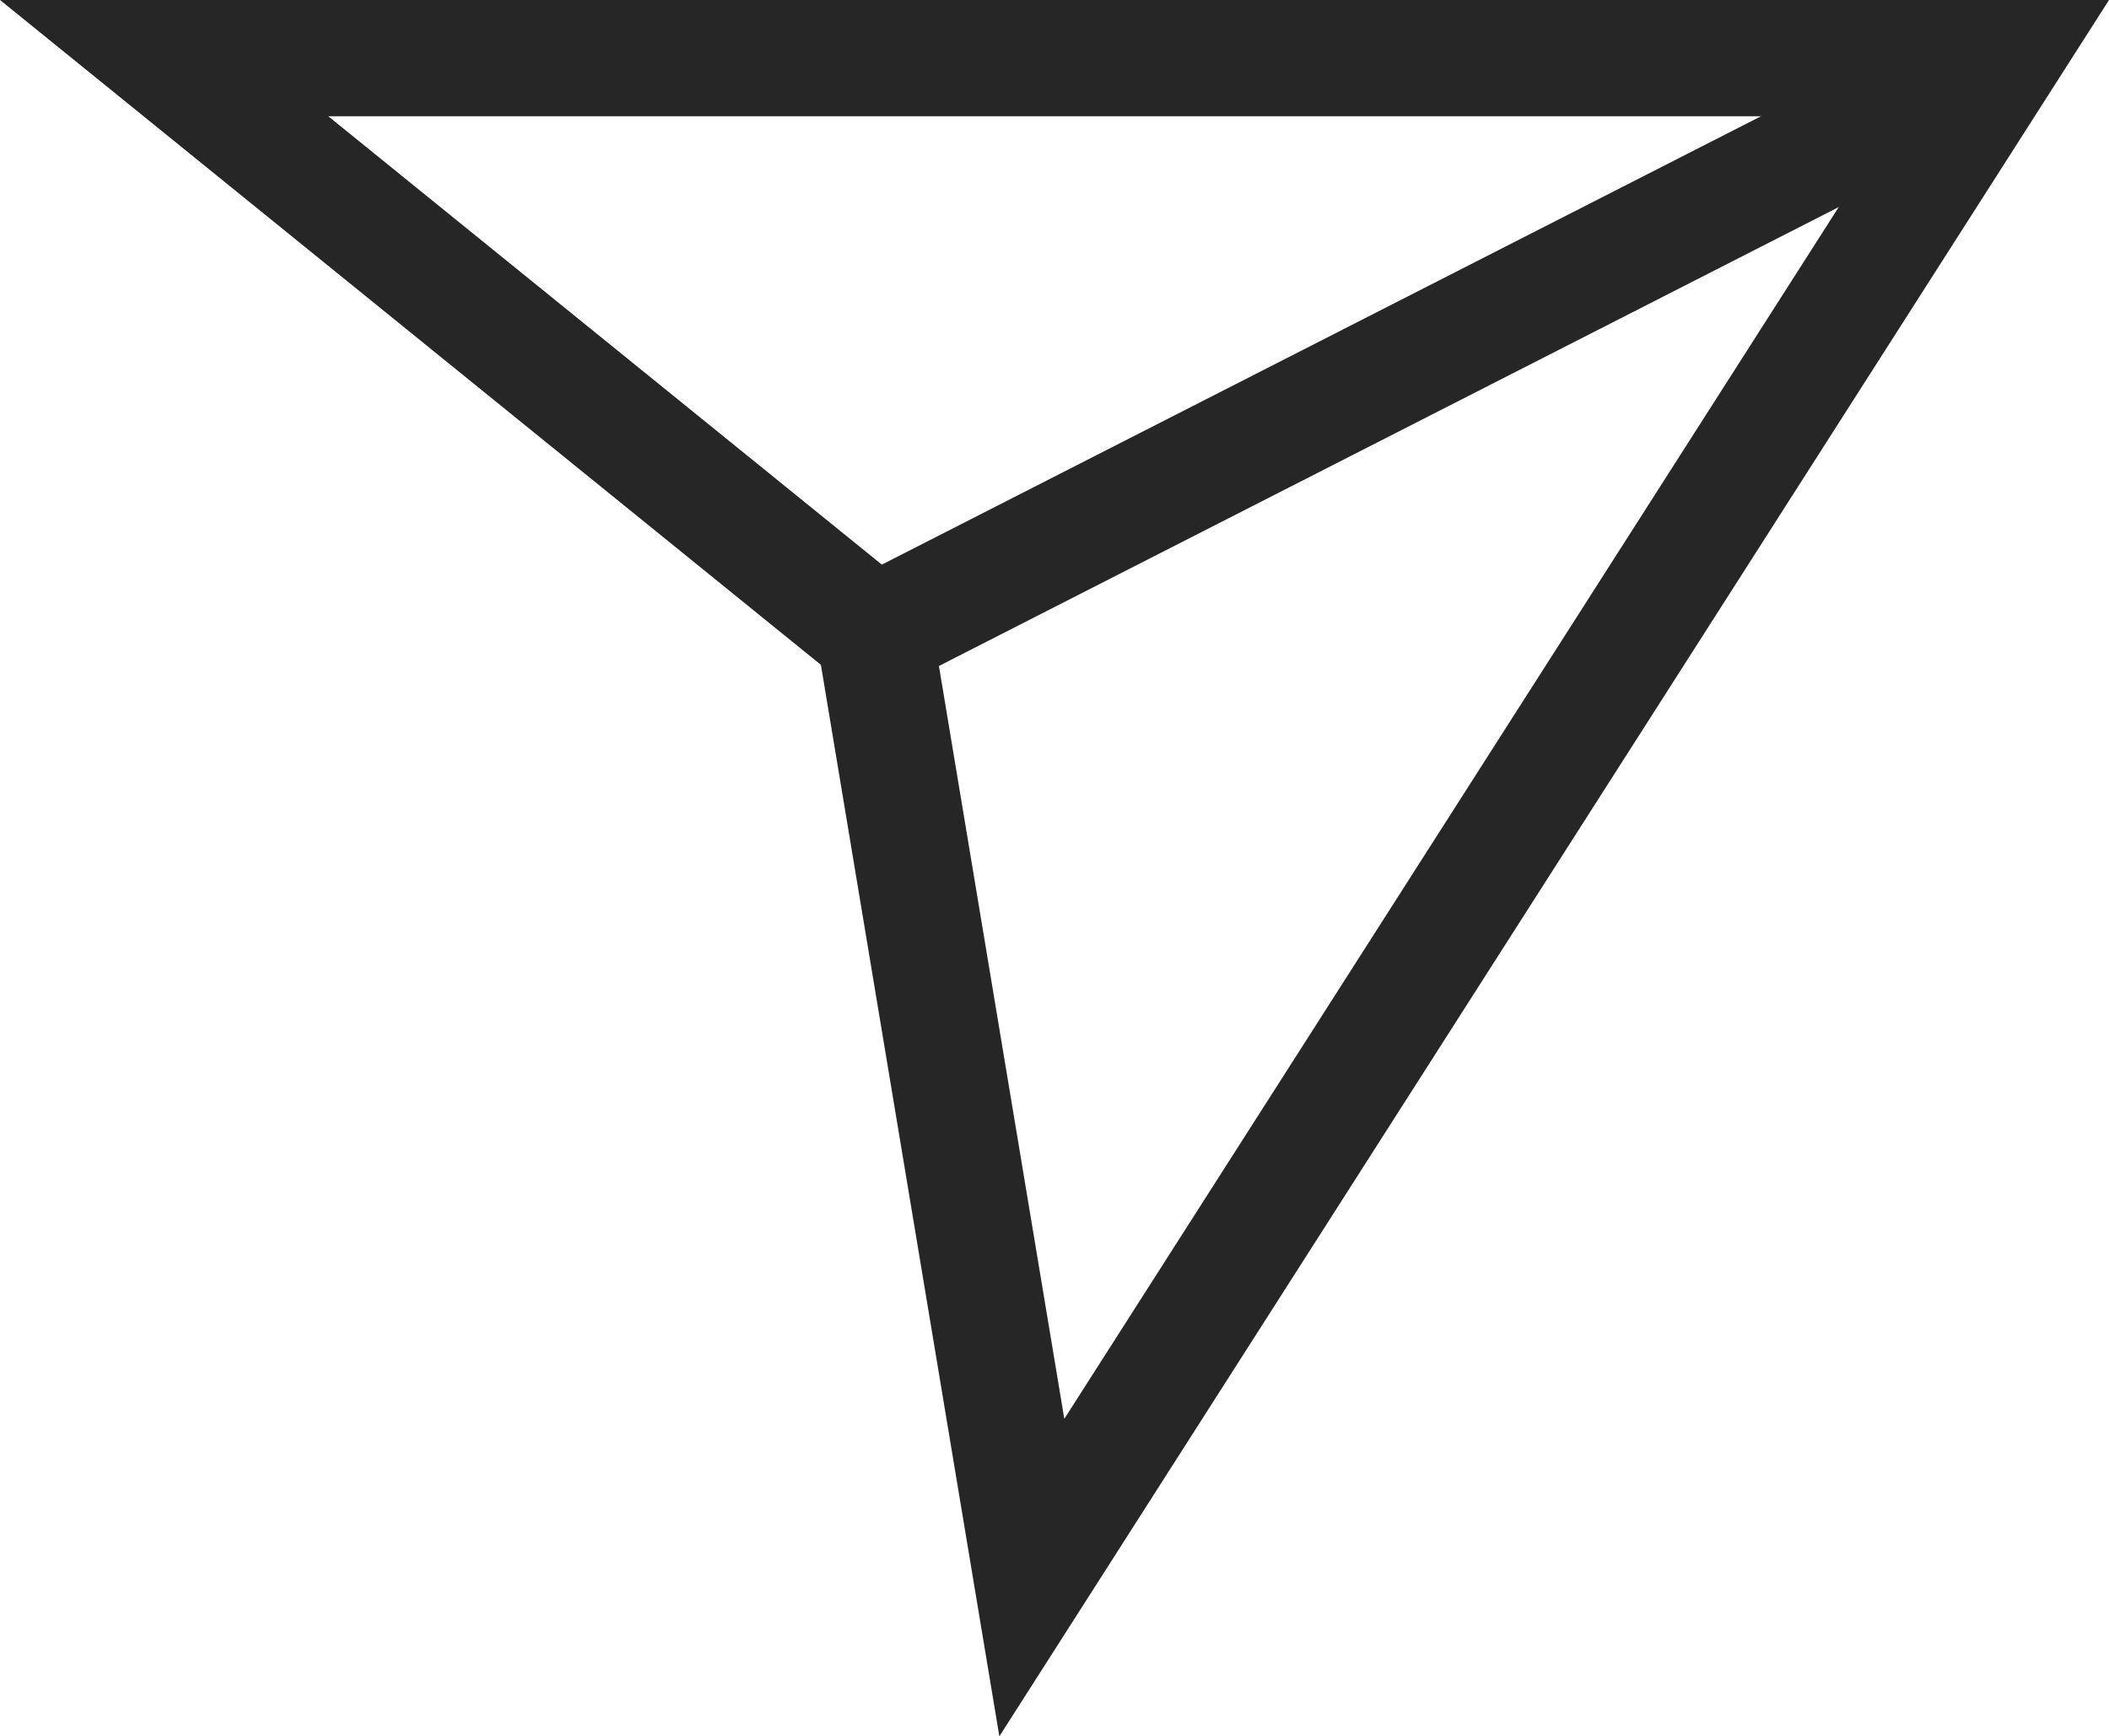 <svg xmlns="http://www.w3.org/2000/svg" width="27.215" height="22.407" viewBox="0 0 27.215 22.407"><g transform="translate(-301.014 -772.664)"><path d="M556.132,679.414H579.86l-12.531,19.609L565.3,686.84Z" transform="translate(-253 94)" fill="none" stroke="#262626" stroke-width="1.5"/><path d="M579.86,679.414l-14.446,7.368" transform="translate(-253 94)" fill="none" stroke="#262626" stroke-width="1.5"/></g></svg>